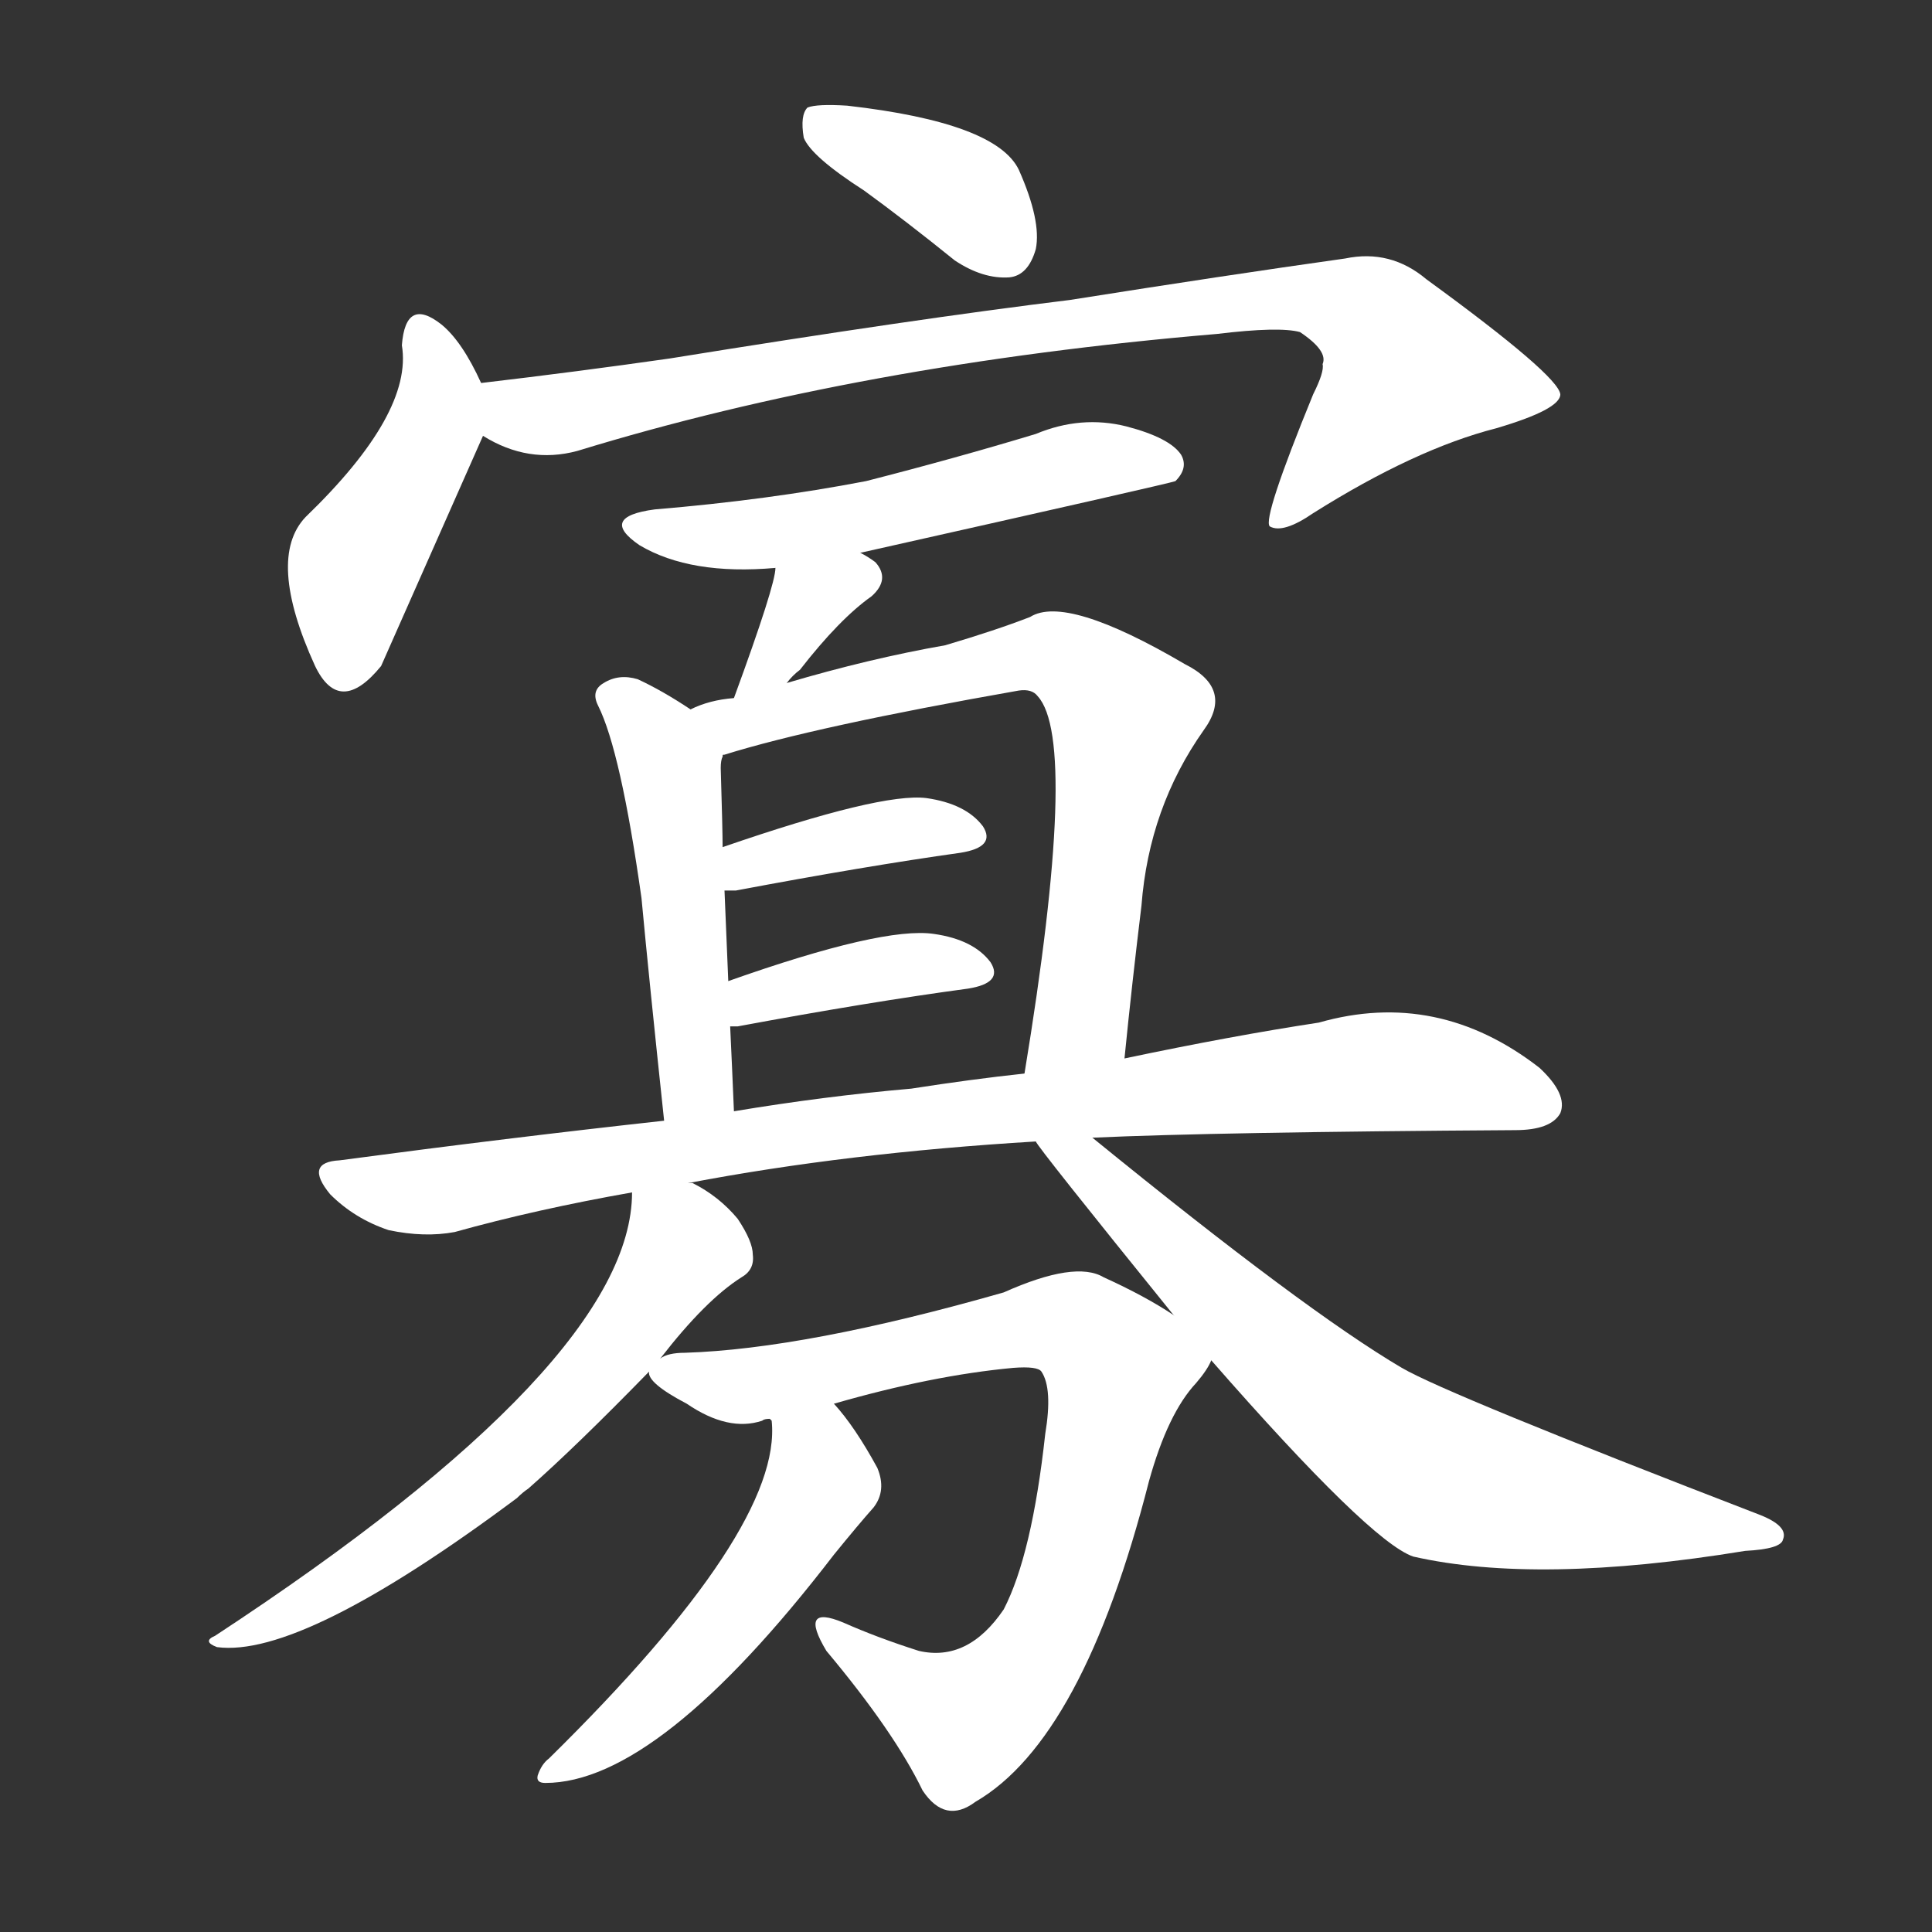 <svg version="1.1" viewBox="0 0 1024 1024" xmlns="http://www.w3.org/2000/svg">
  <rect x="0" y="0" width="1024" height="1024" fill="#333333" stroke="none"/>
  <g transform="scale(1, -1) translate(0, -900)">
    <style type="text/css">
        .stroke1 {fill: #FFFFFF;}
        .stroke2 {fill: #FFFFFF;}
        .stroke3 {fill: #FFFFFF;}
        .stroke4 {fill: #FFFFFF;}
        .stroke5 {fill: #FFFFFF;}
        .stroke6 {fill: #FFFFFF;}
        .stroke7 {fill: #FFFFFF;}
        .stroke8 {fill: #FFFFFF;}
        .stroke9 {fill: #FFFFFF;}
        .stroke10 {fill: #FFFFFF;}
        .stroke11 {fill: #FFFFFF;}
        .stroke12 {fill: #FFFFFF;}
        .stroke13 {fill: #FFFFFF;}
        .stroke14 {fill: #FFFFFF;}
        .stroke15 {fill: #FFFFFF;}
        .stroke16 {fill: #FFFFFF;}
        .stroke17 {fill: #FFFFFF;}
        .stroke18 {fill: #FFFFFF;}
        .stroke19 {fill: #FFFFFF;}
        .stroke20 {fill: #FFFFFF;}
        text {
            font-family: Helvetica;
            font-size: 50px;
            fill: #FFFFFF;}
            paint-order: stroke;
            stroke: #000000;
            stroke-width: 4px;
            stroke-linecap: butt;
            stroke-linejoin: miter;
            font-weight: 800;
        }
    </style>

    <path d="M 458 799 Q 480 783 506 762 Q 521 752 535 753 Q 545 754 549 768 Q 552 783 540 810 Q 528 835 449 844 Q 433 845 428 843 Q 424 839 426 827 Q 430 817 458 799 Z" class="stroke1"/>
    <path d="M 255 697 Q 245 719 234 728 Q 215 743 213 717 Q 219 681 162 626 Q 141 604 167 547 Q 180 520 202 547 L 256 669 C 262 682 262 682 255 697 Z" class="stroke2"/>
    <path d="M 256 669 Q 280 654 306 661 Q 456 707 645 723 Q 678 727 689 724 Q 704 714 701 707 Q 702 703 696 691 Q 669 625 673 621 Q 680 617 696 628 Q 750 662 793 673 Q 827 683 827 691 Q 826 701 756 752 Q 737 768 713 763 Q 649 754 567 741 Q 485 731 355 710 Q 306 703 255 697 C 225 693 229 681 256 669 Z" class="stroke3"/>
    <path d="M 456 607 Q 621 644 623 645 Q 630 652 626 659 Q 620 668 597 674 Q 573 680 549 670 Q 506 657 459 645 Q 407 635 347 630 Q 317 626 339 611 Q 366 595 411 599 L 456 607 Z" class="stroke4"/>
    <path d="M 417 538 Q 420 542 424 545 Q 445 572 462 584 Q 472 593 464 602 Q 460 605 456 607 C 430 621 415 629 411 599 Q 411 590 389 530 C 379 502 398 515 417 538 Z" class="stroke5"/>
    <path d="M 366 524 Q 351 534 338 540 Q 328 543 320 538 Q 313 534 317 526 Q 329 502 340 424 Q 344 381 352 306 C 355 276 390 281 389 311 Q 388 335 387 356 L 386 380 Q 385 405 384 428 L 383 451 Q 383 460 382 493 Q 382 497 383 499 C 384 512 384 512 366 524 Z" class="stroke6"/>
    <path d="M 596 339 Q 600 379 605 420 Q 609 472 638 513 Q 654 535 628 548 Q 565 585 546 573 Q 528 566 501 558 Q 461 551 417 538 L 389 530 Q 376 529 366 524 C 338 514 355 489 383 499 Q 382 500 384 500 Q 432 515 540 534 Q 547 535 550 531 Q 572 507 543 331 C 538 301 593 309 596 339 Z" class="stroke7"/>
    <path d="M 384 428 Q 385 428 390 428 Q 459 441 509 448 Q 528 451 521 462 Q 512 474 491 477 Q 467 480 383 451 C 355 441 354 428 384 428 Z" class="stroke8"/>
    <path d="M 387 356 Q 388 356 391 356 Q 461 369 513 376 Q 532 379 525 390 Q 516 402 495 405 Q 468 409 386 380 C 358 370 357 355 387 356 Z" class="stroke9"/>
    <path d="M 579 297 Q 645 300 803 301 Q 822 301 827 310 Q 831 320 816 334 Q 762 376 699 358 Q 653 351 596 339 L 543 331 Q 515 328 483 323 Q 437 319 389 311 L 352 306 Q 270 297 180 285 Q 161 284 175 267 Q 188 254 206 248 Q 225 244 241 247 Q 284 259 335 268 L 365 273 Q 449 289 549 295 L 579 297 Z" class="stroke10"/>
    <path d="M 335 268 Q 335 178 114 33 Q 107 30 115 27 Q 160 21 274 106 Q 277 109 280 111 Q 305 133 344 173 L 350 180 Q 374 211 393 223 Q 400 227 399 235 Q 399 242 391 254 Q 381 266 367 273 L 365 273 C 338 286 336 287 335 268 Z" class="stroke11"/>
    <path d="M 642 179 Q 726 83 749 75 Q 815 60 925 78 Q 944 79 945 84 Q 948 91 933 97 Q 767 161 743 175 Q 692 205 579 297 C 556 316 531 319 549 295 Q 550 292 622 203 L 642 179 Z" class="stroke12"/>
    <path d="M 442 156 Q 494 171 537 175 Q 550 176 552 173 Q 558 164 554 140 Q 547 76 532 47 Q 513 19 487 25 Q 465 32 447 40 Q 423 50 438 25 Q 474 -18 489 -49 Q 501 -67 517 -55 Q 574 -22 609 115 Q 619 151 634 167 Q 640 174 642 179 C 648 187 648 188 622 203 Q 607 213 585 223 Q 570 232 532 215 Q 427 185 363 183 Q 354 183 350 180 C 339 178 339 178 344 173 Q 343 167 364 156 Q 386 141 404 147 Q 405 148 408 148 L 442 156 Z" class="stroke13"/>
    <path d="M 408 148 L 409 147 Q 415 90 291 -32 Q 287 -35 285 -41 Q 284 -45 289 -45 Q 349 -45 442 76 Q 455 92 463 101 Q 470 110 465 122 Q 453 144 442 156 C 423 179 403 178 408 148 Z" class="stroke14"/>
</g></svg>